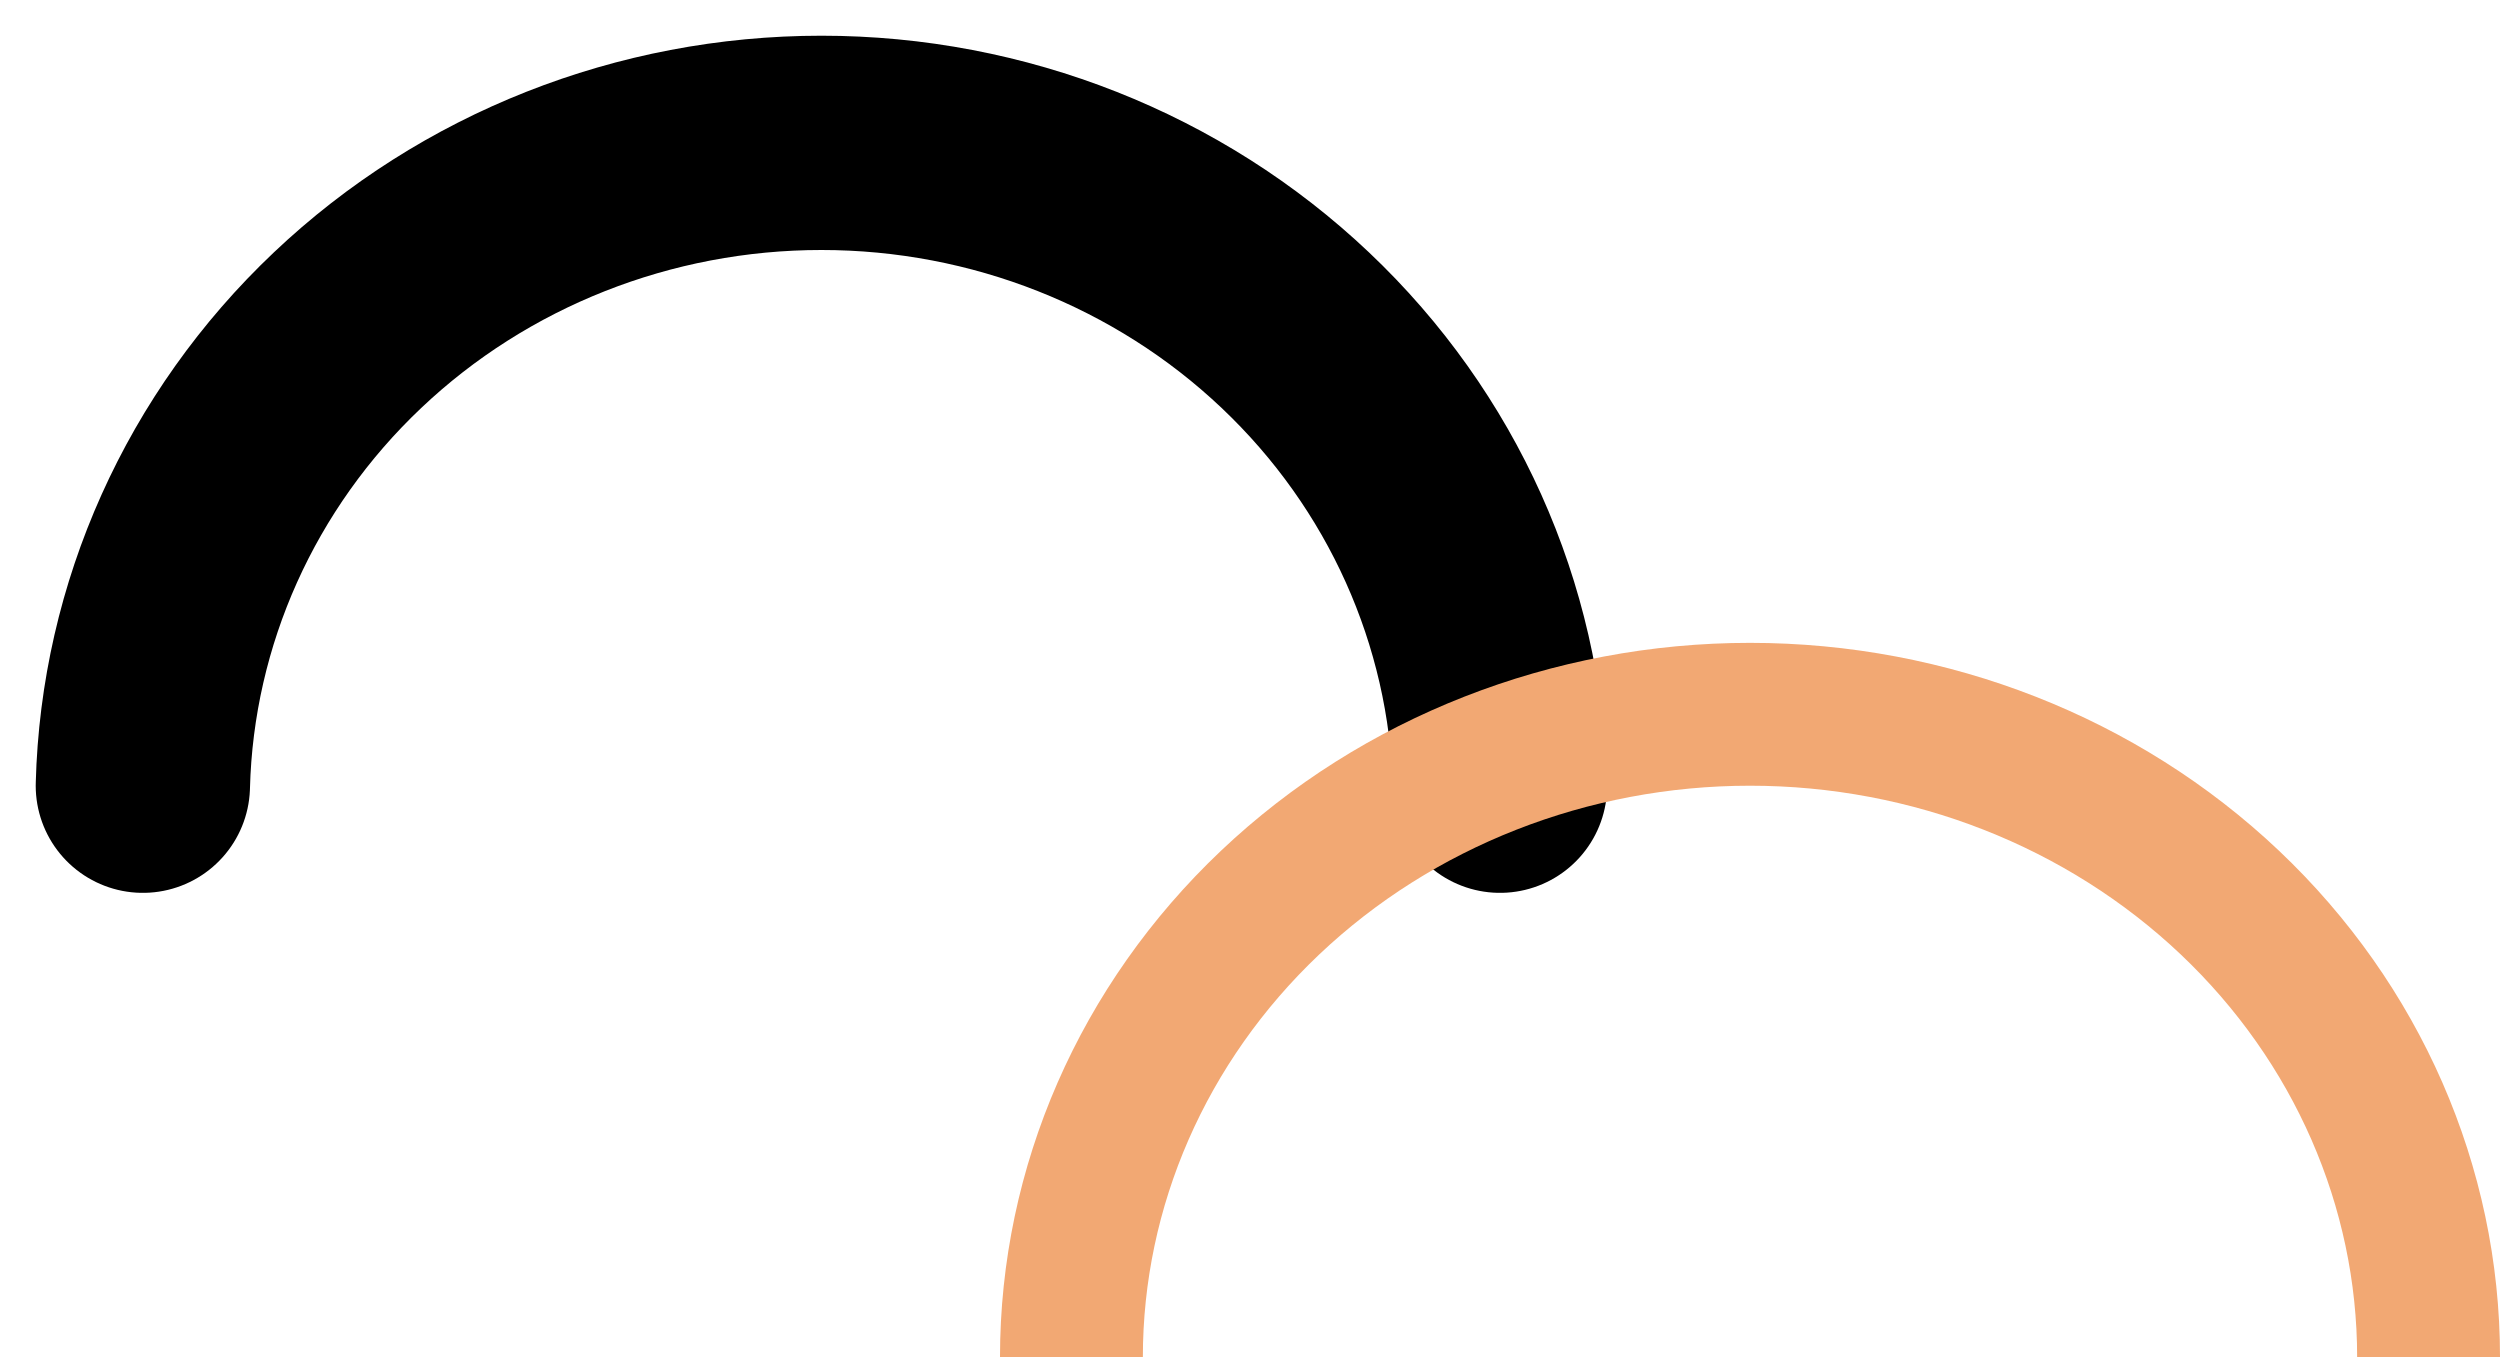 <svg width="35" height="19" viewBox="0 0 35 19" fill="none" xmlns="http://www.w3.org/2000/svg">
<path d="M2 11C2.062 8.593 3.09 6.304 4.865 4.623C6.64 2.941 9.021 2 11.5 2C13.979 2 16.36 2.941 18.135 4.623C19.91 6.304 20.938 8.593 21 11" stroke="black" stroke-width="3" stroke-linecap="round" stroke-linejoin="round"/>
<path d="M15 19C15 16.613 16.001 14.324 17.782 12.636C19.564 10.948 21.98 10 24.5 10C27.02 10 29.436 10.948 31.218 12.636C32.999 14.324 34 16.613 34 19" stroke="#F2A873" stroke-width="2" stroke-miterlimit="10"/>
</svg>
